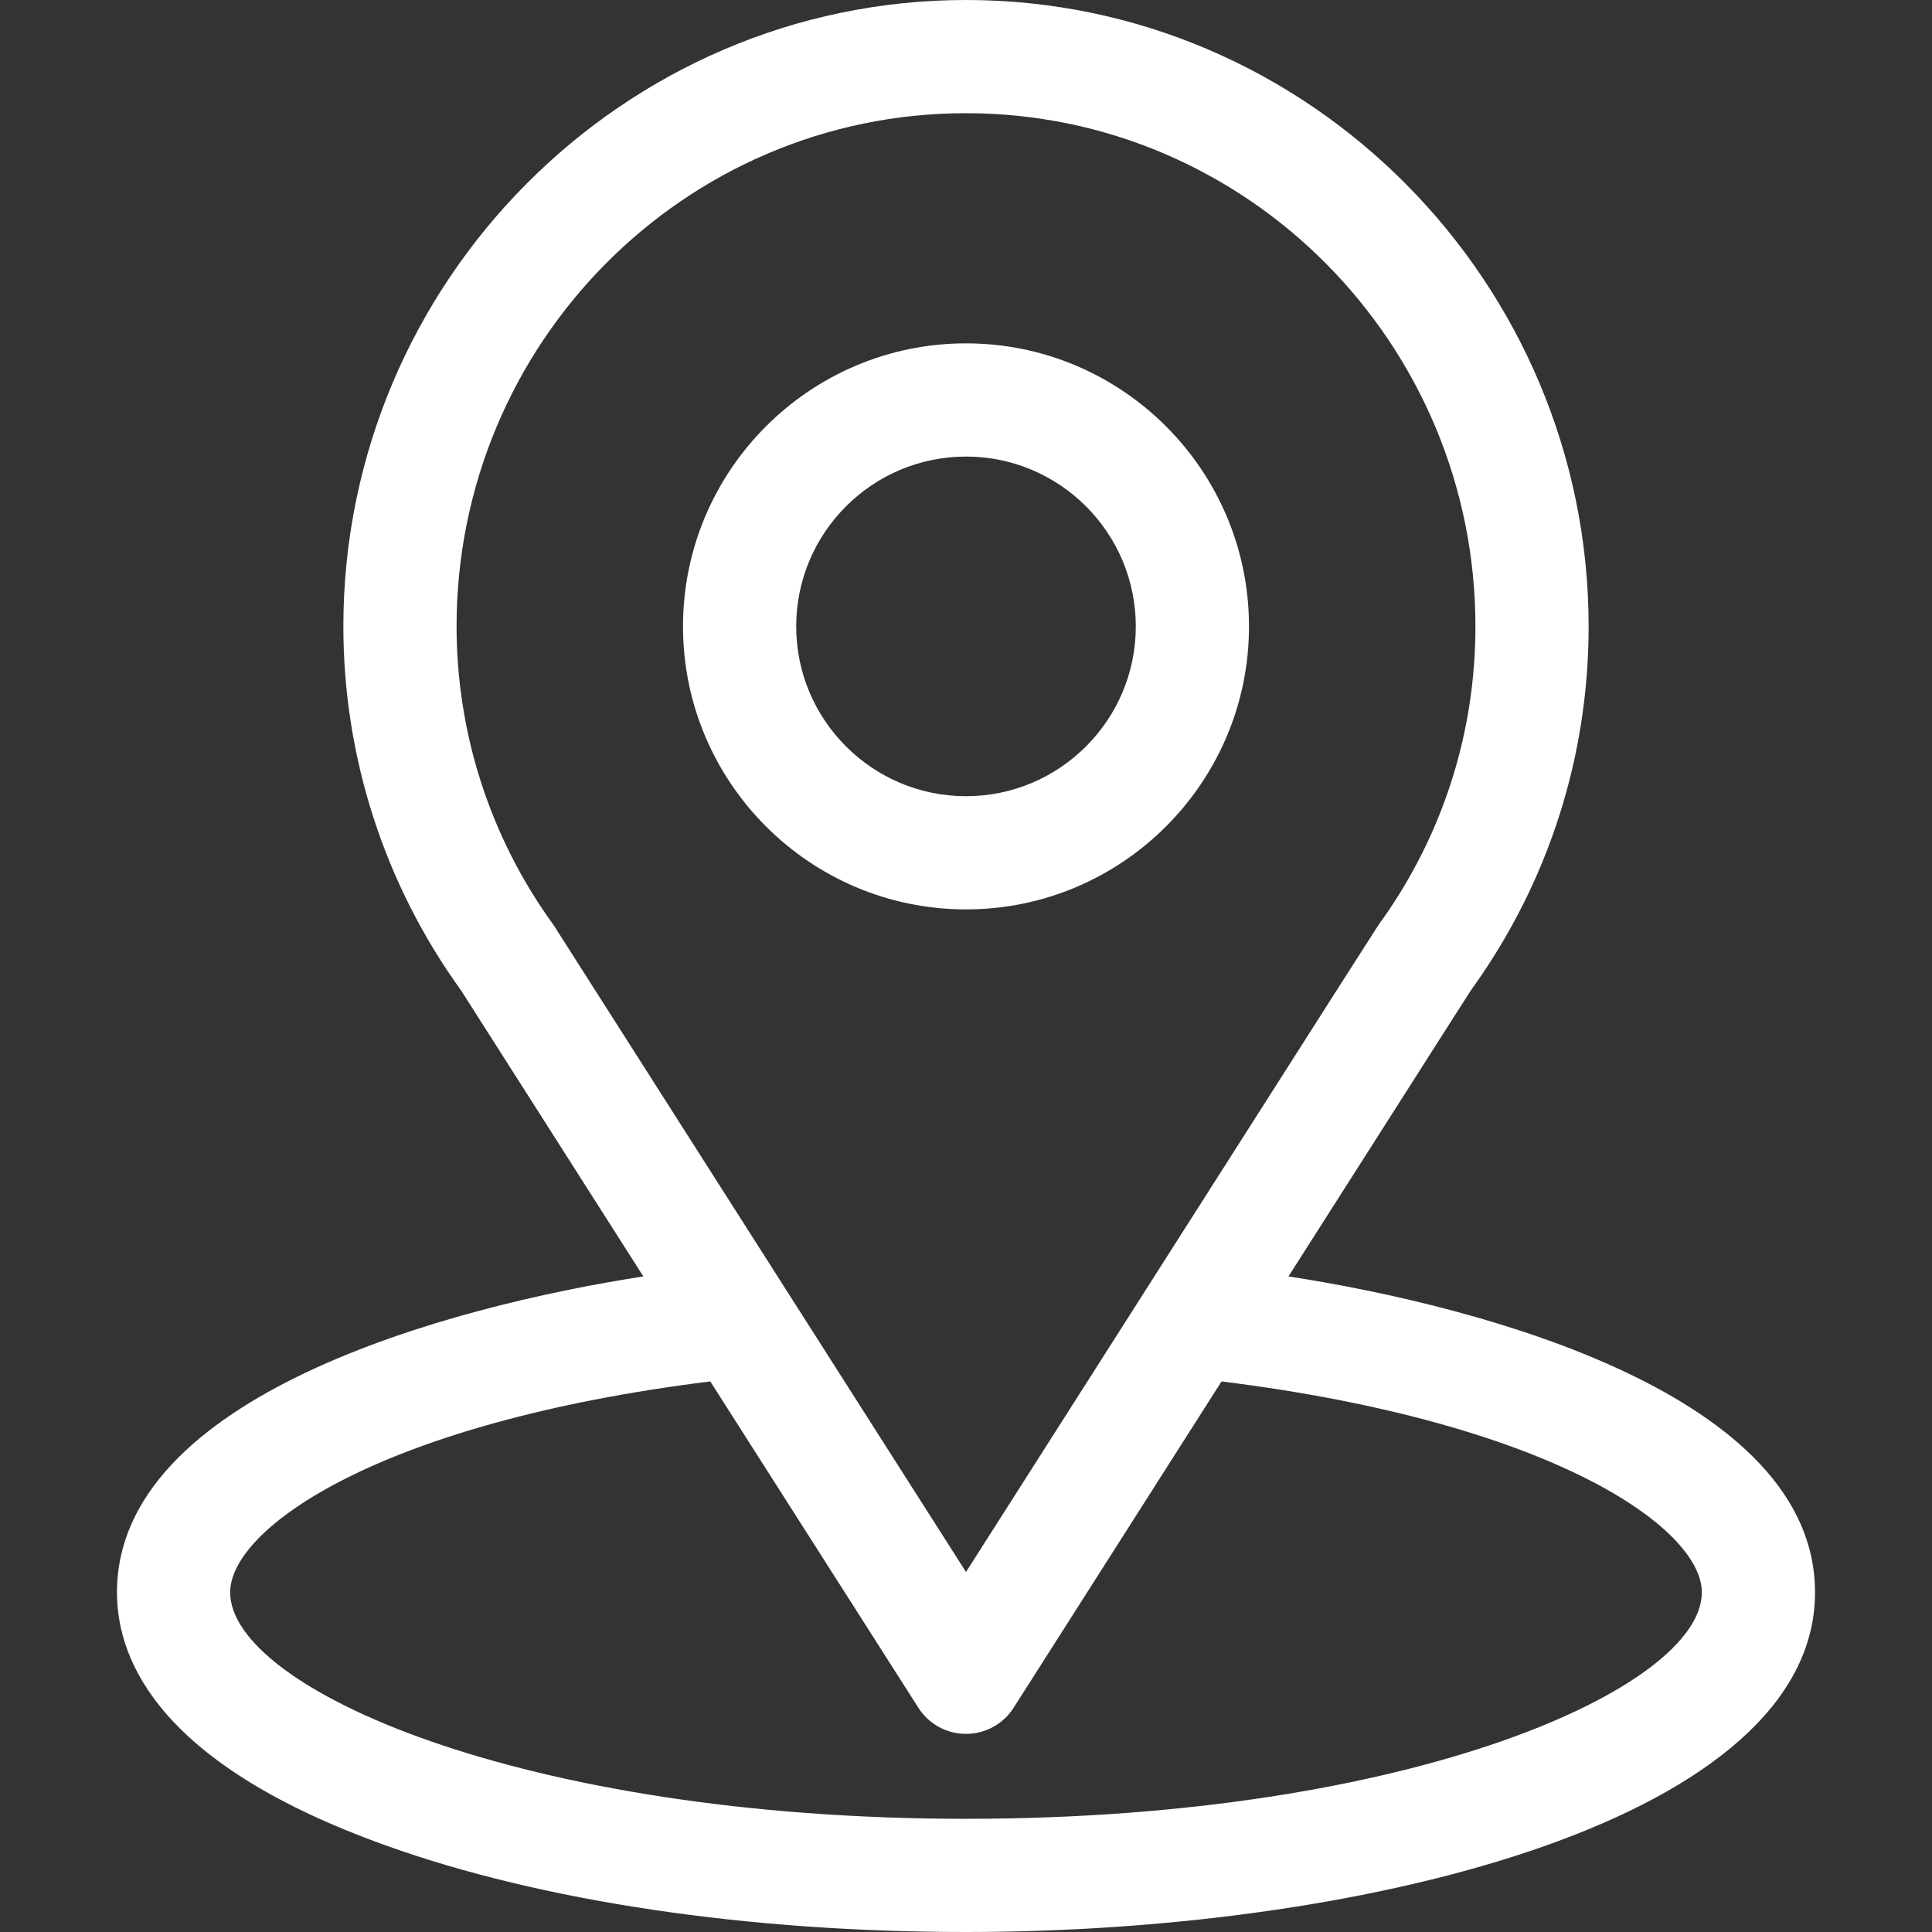<?xml version="1.0" encoding="UTF-8"?>
<svg xmlns="http://www.w3.org/2000/svg" xmlns:xlink="http://www.w3.org/1999/xlink" width="44pt" height="44pt" viewBox="0 0 44 44" version="1.1">
<rect x="0" y="0" width="44" height="44" fill="#333333" stroke="none"/>
<g id="surface1">
<path style=" stroke:none;fill-rule:nonzero;fill:#fff;fill-opacity:1;" d="M 29.344 29.07 C 34.027 21.723 33.438 22.641 33.574 22.449 C 35.277 20.047 36.18 17.215 36.18 14.266 C 36.18 6.445 29.832 0 22 0 C 14.191 0 7.82 6.43 7.82 14.266 C 7.82 17.215 8.738 20.117 10.5 22.555 L 14.652 29.07 C 10.215 29.754 2.664 31.789 2.664 36.266 C 2.664 37.898 3.73 40.223 8.805 42.035 C 12.348 43.305 17.035 44 22 44 C 31.285 44 41.336 41.383 41.336 36.266 C 41.336 31.785 33.797 29.754 29.344 29.07 Z M 12.652 21.137 C 12.641 21.113 12.625 21.094 12.609 21.07 C 11.145 19.055 10.398 16.668 10.398 14.266 C 10.398 7.82 15.59 2.578 22 2.578 C 28.398 2.578 33.602 7.82 33.602 14.266 C 33.602 16.672 32.871 18.977 31.484 20.941 C 31.359 21.105 32.008 20.098 22 35.801 Z M 22 41.422 C 11.859 41.422 5.242 38.441 5.242 36.266 C 5.242 34.805 8.641 32.398 16.176 31.461 L 20.914 38.891 C 21.148 39.262 21.559 39.488 22 39.488 C 22.441 39.488 22.852 39.262 23.086 38.891 L 27.82 31.461 C 35.355 32.398 38.758 34.805 38.758 36.266 C 38.758 38.422 32.199 41.422 22 41.422 Z M 22 41.422 "/>
<path style=" stroke:none;fill-rule:nonzero;fill:#fff;fill-opacity:1;" d="M 22 7.82 C 18.445 7.82 15.555 10.711 15.555 14.266 C 15.555 17.82 18.445 20.711 22 20.711 C 25.555 20.711 28.445 17.82 28.445 14.266 C 28.445 10.711 25.555 7.82 22 7.82 Z M 22 18.133 C 19.867 18.133 18.133 16.398 18.133 14.266 C 18.133 12.133 19.867 10.398 22 10.398 C 24.133 10.398 25.867 12.133 25.867 14.266 C 25.867 16.398 24.133 18.133 22 18.133 Z M 22 18.133 "/>
</g>
</svg>
